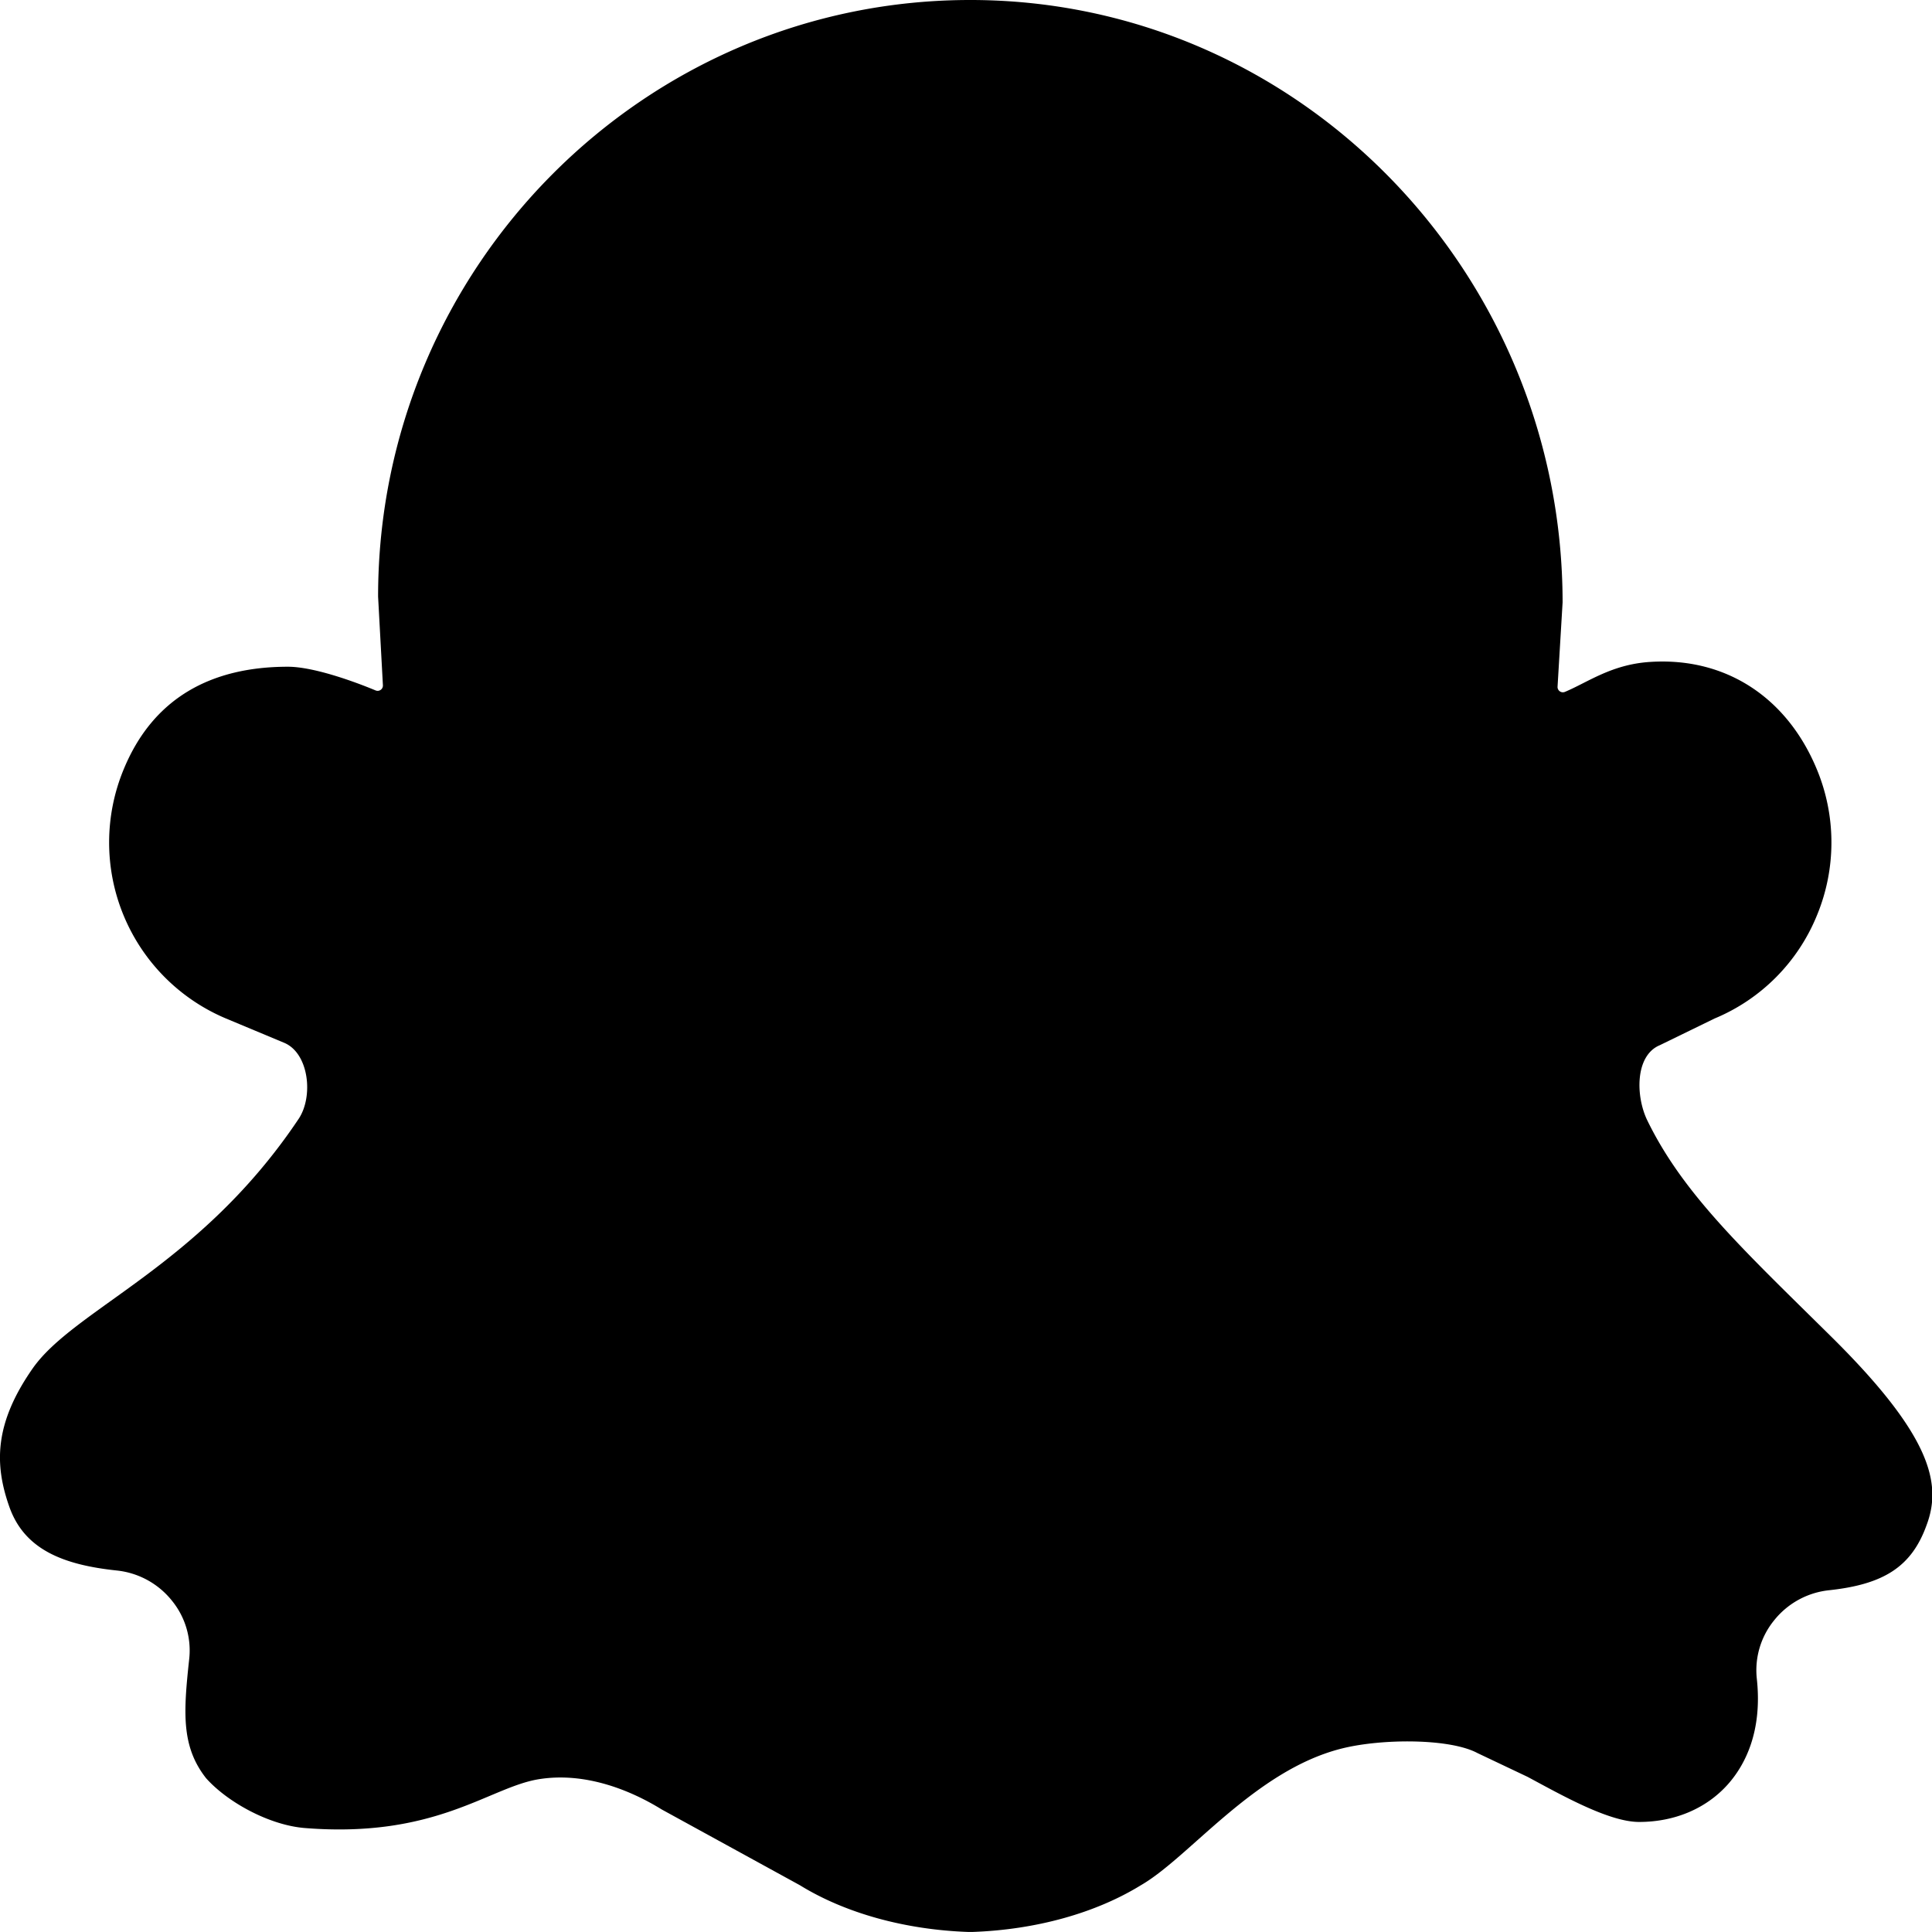 <svg xmlns="http://www.w3.org/2000/svg" viewBox="0 0 500 500"><g id="Layer_2" data-name="Layer 2"><g id="Layer_1-2" data-name="Layer 1"><path d="M139.31,460.48c12.1-2,23.9,2.84,31.93,7.8L207,487.89c11.72,7.23,27.22,11.53,43.63,12.1h1c16.42-.57,31.91-4.87,43.64-12.1,12.63-7.29,29.44-29.74,52-35.38,10.28-2.58,27.93-2.66,35.11,1.19l12.94,6.14c8.75,4.69,21,11.67,28.86,11.68h0c9.24,0,17.41-3.47,23-9.74,4.25-4.79,9-13.41,7.48-27.36a20.42,20.42,0,0,1,4.42-15,21,21,0,0,1,14.3-7.87c14.05-1.52,21.32-6,25.22-16.86,4-10.66,1.27-23.12-24.71-48.8C450.94,323.22,435.62,309,426.34,290c-3.07-6.28-3.21-16.83,3.21-19.5l14.18-6.91a48.83,48.83,0,0,0,26.49-26.69,49.35,49.35,0,0,0,0-37.74C462.61,180.7,446.81,170,427,171.31c-9.94.64-16.05,5.26-22,7.75h0a1.38,1.38,0,0,1-1.91-1.28l1.31-21.89C404.35,70.55,336.25.24,251.53,0S97.85,69.12,97.85,154.4l1.25,23a1.37,1.37,0,0,1-1.9,1.28h0c-6-2.5-16.26-6.13-22.69-6.13-19.88,0-34.92,8.1-42.52,26.6a49.43,49.43,0,0,0,26.48,64.43l15.06,6.29c6.42,2.67,7.64,13.88,3.76,19.69-25.54,38.21-58.07,49.13-68.87,64.64-9.92,14.24-9.88,24.8-6,35.77s13.78,15,27.84,16.48a21.05,21.05,0,0,1,14.29,7.87,20.38,20.38,0,0,1,4.42,15c-1.52,13.95-2.06,22.67,4.35,30.86,5.58,6.27,16.46,12.22,25.67,12.92C112.79,475.78,126.48,462.64,139.31,460.48Z"/></g></g></svg>